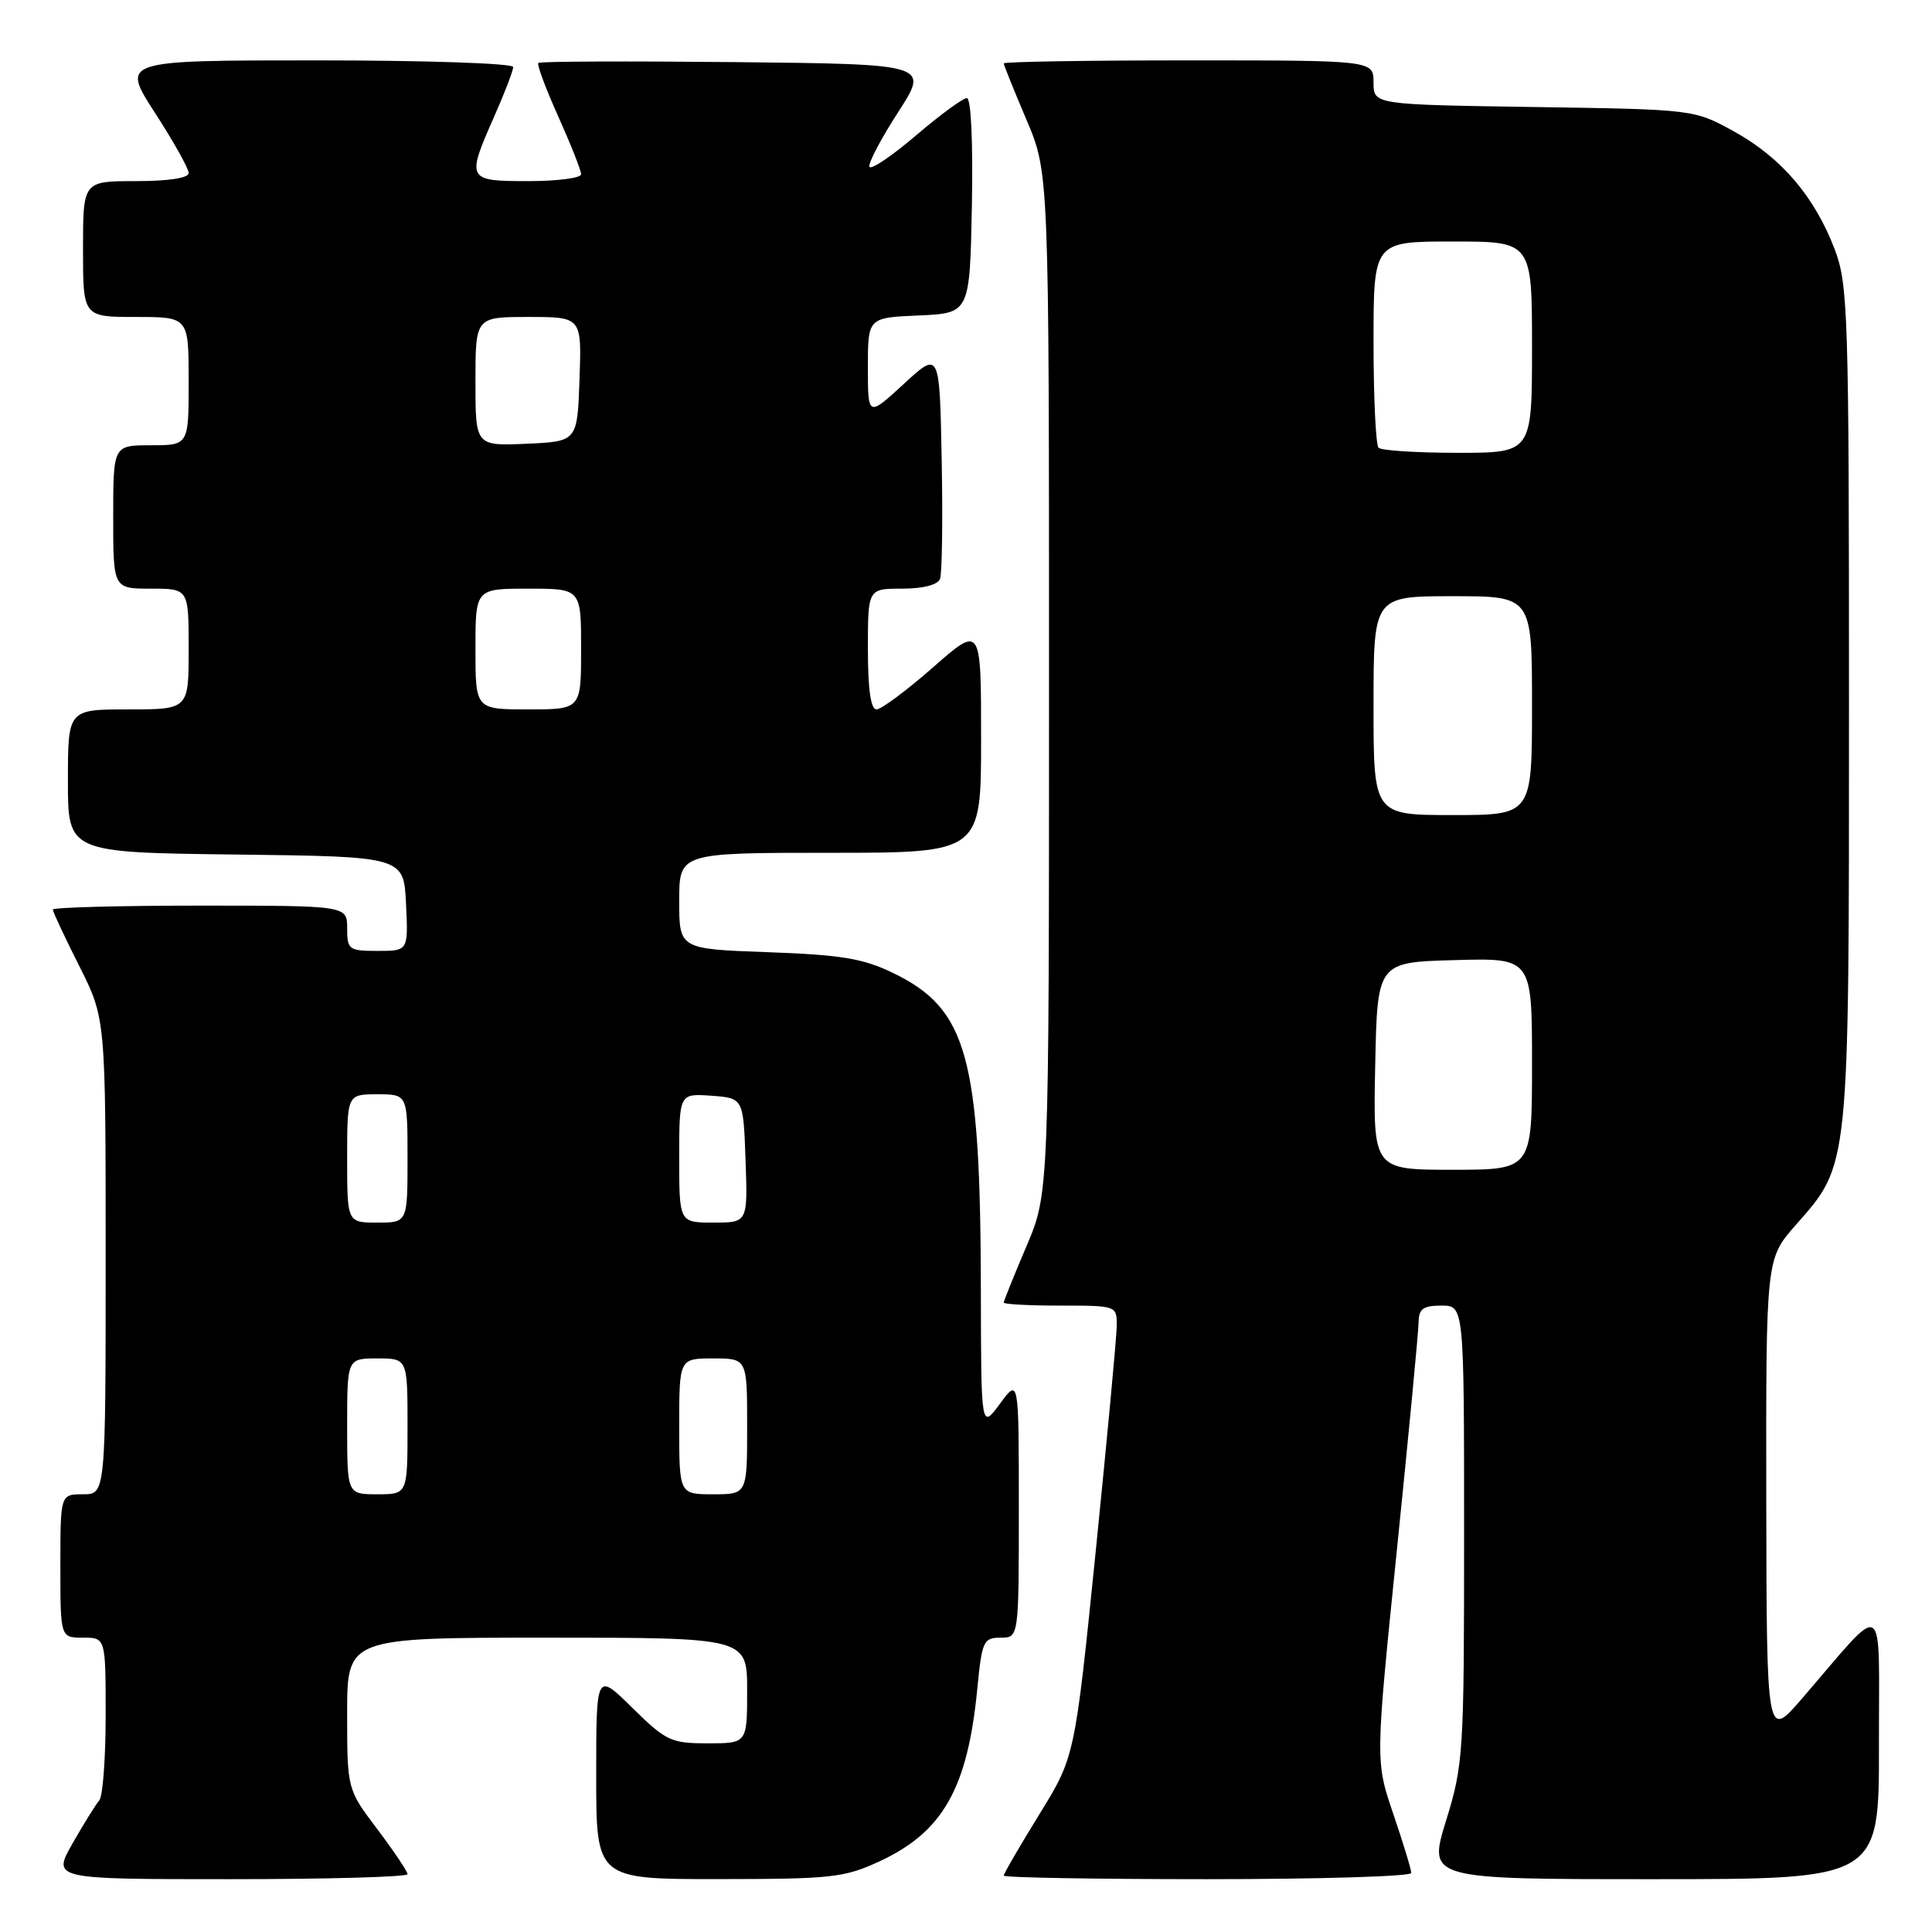 <?xml version="1.0" encoding="UTF-8" standalone="no"?>
<!DOCTYPE svg PUBLIC "-//W3C//DTD SVG 1.1//EN" "http://www.w3.org/Graphics/SVG/1.1/DTD/svg11.dtd" >
<svg xmlns="http://www.w3.org/2000/svg" xmlns:xlink="http://www.w3.org/1999/xlink" version="1.1" viewBox="0 0 256 256">
 <g >
 <path fill="currentColor"
d=" M 54.00 248.34 C 54.00 247.98 52.20 245.30 50.00 242.38 C 46.00 237.09 46.00 237.09 46.00 227.04 C 46.00 217.00 46.00 217.00 72.50 217.00 C 99.00 217.00 99.00 217.00 99.00 224.00 C 99.00 231.00 99.00 231.00 93.78 231.00 C 88.91 231.00 88.25 230.69 83.78 226.29 C 79.00 221.58 79.00 221.58 79.00 235.29 C 79.00 249.00 79.00 249.00 95.25 248.99 C 110.26 248.98 111.89 248.80 116.62 246.60 C 124.96 242.71 128.22 236.93 129.50 223.75 C 130.11 217.46 130.32 217.00 132.58 217.00 C 135.00 217.00 135.00 217.00 135.00 199.81 C 135.00 182.61 135.00 182.61 132.50 186.00 C 130.00 189.39 130.00 189.39 129.97 170.94 C 129.91 139.94 128.18 133.69 118.33 128.92 C 114.37 127.00 111.47 126.52 101.76 126.17 C 90.00 125.75 90.00 125.75 90.00 119.38 C 90.00 113.00 90.00 113.00 110.00 113.00 C 130.00 113.00 130.00 113.00 130.00 97.92 C 130.00 82.83 130.00 82.83 123.64 88.42 C 120.14 91.49 116.77 94.00 116.14 94.00 C 115.38 94.00 115.00 91.32 115.00 86.00 C 115.00 78.00 115.00 78.00 119.53 78.00 C 122.32 78.00 124.25 77.50 124.56 76.70 C 124.83 75.99 124.93 68.90 124.78 60.95 C 124.50 46.50 124.50 46.50 119.75 50.88 C 115.00 55.25 115.00 55.25 115.00 48.67 C 115.00 42.09 115.00 42.09 121.75 41.80 C 128.50 41.50 128.50 41.50 128.78 27.25 C 128.94 18.76 128.67 13.00 128.11 13.00 C 127.59 13.00 124.54 15.24 121.33 17.98 C 118.12 20.72 115.37 22.57 115.20 22.09 C 115.04 21.61 116.75 18.35 119.01 14.86 C 123.12 8.50 123.12 8.50 97.41 8.23 C 83.27 8.09 71.53 8.13 71.33 8.34 C 71.12 8.54 72.31 11.74 73.98 15.45 C 75.64 19.15 77.00 22.59 77.00 23.09 C 77.00 23.59 73.85 24.00 70.00 24.00 C 61.85 24.00 61.77 23.84 65.50 15.40 C 66.88 12.29 68.00 9.36 68.00 8.88 C 68.00 8.39 56.31 8.00 42.02 8.00 C 16.04 8.00 16.04 8.00 20.52 14.93 C 22.98 18.73 25.00 22.33 25.00 22.93 C 25.00 23.59 22.33 24.00 18.00 24.00 C 11.00 24.00 11.00 24.00 11.00 33.00 C 11.00 42.00 11.00 42.00 18.00 42.00 C 25.00 42.00 25.00 42.00 25.00 50.50 C 25.00 59.00 25.00 59.00 20.00 59.00 C 15.00 59.00 15.00 59.00 15.00 68.50 C 15.00 78.00 15.00 78.00 20.00 78.00 C 25.00 78.00 25.00 78.00 25.00 86.00 C 25.00 94.00 25.00 94.00 17.00 94.00 C 9.00 94.00 9.00 94.00 9.00 103.48 C 9.00 112.96 9.00 112.96 31.25 113.23 C 53.50 113.50 53.50 113.50 53.80 119.75 C 54.10 126.00 54.10 126.00 50.05 126.00 C 46.22 126.00 46.00 125.84 46.00 123.00 C 46.00 120.00 46.00 120.00 26.50 120.00 C 15.77 120.00 7.00 120.24 7.00 120.52 C 7.00 120.81 8.57 124.18 10.50 128.00 C 14.00 134.95 14.00 134.95 14.00 166.48 C 14.00 198.00 14.00 198.00 11.00 198.00 C 8.00 198.00 8.00 198.00 8.00 207.50 C 8.00 217.00 8.00 217.00 11.00 217.00 C 14.00 217.00 14.00 217.00 14.00 227.30 C 14.00 232.97 13.62 238.03 13.16 238.55 C 12.71 239.07 11.11 241.64 9.62 244.25 C 6.92 249.00 6.92 249.00 30.46 249.00 C 43.41 249.00 54.00 248.70 54.00 248.34 Z  M 187.00 248.18 C 187.00 247.72 185.93 244.20 184.62 240.36 C 182.24 233.37 182.24 233.37 185.09 205.43 C 186.66 190.07 187.95 176.49 187.97 175.25 C 187.99 173.42 188.56 173.00 191.00 173.00 C 194.00 173.00 194.00 173.00 194.00 203.25 C 194.00 232.32 193.91 233.80 191.61 241.25 C 189.22 249.00 189.22 249.00 219.11 249.00 C 249.00 249.00 249.00 249.00 248.97 231.25 C 248.94 211.19 250.13 211.91 238.79 225.05 C 234.09 230.50 234.09 230.50 234.04 198.65 C 234.00 166.81 234.00 166.81 237.92 162.35 C 245.11 154.18 245.00 155.29 245.00 93.33 C 245.00 41.49 244.88 37.71 243.11 33.04 C 240.46 26.08 236.05 20.90 229.82 17.45 C 224.50 14.50 224.50 14.50 203.25 14.18 C 182.00 13.86 182.00 13.86 182.00 10.93 C 182.00 8.00 182.00 8.00 157.50 8.00 C 144.03 8.00 133.00 8.18 133.00 8.40 C 133.00 8.61 134.35 11.96 136.00 15.84 C 139.00 22.89 139.00 22.89 139.00 90.50 C 139.00 158.11 139.00 158.11 136.00 165.16 C 134.35 169.04 133.00 172.39 133.00 172.60 C 133.00 172.82 136.38 173.00 140.50 173.00 C 148.00 173.00 148.00 173.00 147.97 175.75 C 147.95 177.26 146.69 190.71 145.18 205.64 C 142.42 232.79 142.42 232.79 137.71 240.42 C 135.12 244.62 133.00 248.27 133.00 248.53 C 133.00 248.79 145.15 249.00 160.00 249.00 C 174.85 249.00 187.00 248.63 187.00 248.18 Z  M 46.00 189.00 C 46.00 180.00 46.00 180.00 50.00 180.00 C 54.00 180.00 54.00 180.00 54.00 189.00 C 54.00 198.00 54.00 198.00 50.00 198.00 C 46.00 198.00 46.00 198.00 46.00 189.00 Z  M 90.00 189.00 C 90.00 180.00 90.00 180.00 94.50 180.00 C 99.00 180.00 99.00 180.00 99.00 189.00 C 99.00 198.00 99.00 198.00 94.50 198.00 C 90.00 198.00 90.00 198.00 90.00 189.00 Z  M 46.00 153.50 C 46.00 145.00 46.00 145.00 50.00 145.00 C 54.00 145.00 54.00 145.00 54.00 153.50 C 54.00 162.00 54.00 162.00 50.00 162.00 C 46.00 162.00 46.00 162.00 46.00 153.50 Z  M 90.00 153.44 C 90.00 144.89 90.00 144.89 94.25 145.19 C 98.50 145.50 98.50 145.50 98.79 153.75 C 99.08 162.00 99.08 162.00 94.54 162.00 C 90.00 162.00 90.00 162.00 90.00 153.44 Z  M 63.00 86.00 C 63.00 78.00 63.00 78.00 70.00 78.00 C 77.00 78.00 77.00 78.00 77.00 86.00 C 77.00 94.00 77.00 94.00 70.00 94.00 C 63.00 94.00 63.00 94.00 63.00 86.00 Z  M 63.00 50.55 C 63.00 42.00 63.00 42.00 70.04 42.00 C 77.08 42.00 77.08 42.00 76.79 50.25 C 76.50 58.50 76.50 58.50 69.75 58.80 C 63.00 59.09 63.00 59.09 63.00 50.55 Z  M 182.22 141.25 C 182.50 127.50 182.50 127.50 192.75 127.22 C 203.00 126.93 203.00 126.93 203.00 140.97 C 203.00 155.00 203.00 155.00 192.47 155.00 C 181.94 155.00 181.94 155.00 182.22 141.25 Z  M 182.00 93.50 C 182.00 79.00 182.00 79.00 192.50 79.00 C 203.00 79.00 203.00 79.00 203.00 93.50 C 203.00 108.00 203.00 108.00 192.50 108.00 C 182.00 108.00 182.00 108.00 182.00 93.50 Z  M 182.67 59.33 C 182.30 58.97 182.00 52.67 182.00 45.33 C 182.00 32.00 182.00 32.00 192.50 32.00 C 203.00 32.00 203.00 32.00 203.00 46.00 C 203.00 60.00 203.00 60.00 193.17 60.00 C 187.76 60.00 183.03 59.70 182.67 59.33 Z "/>
</g>
</svg>